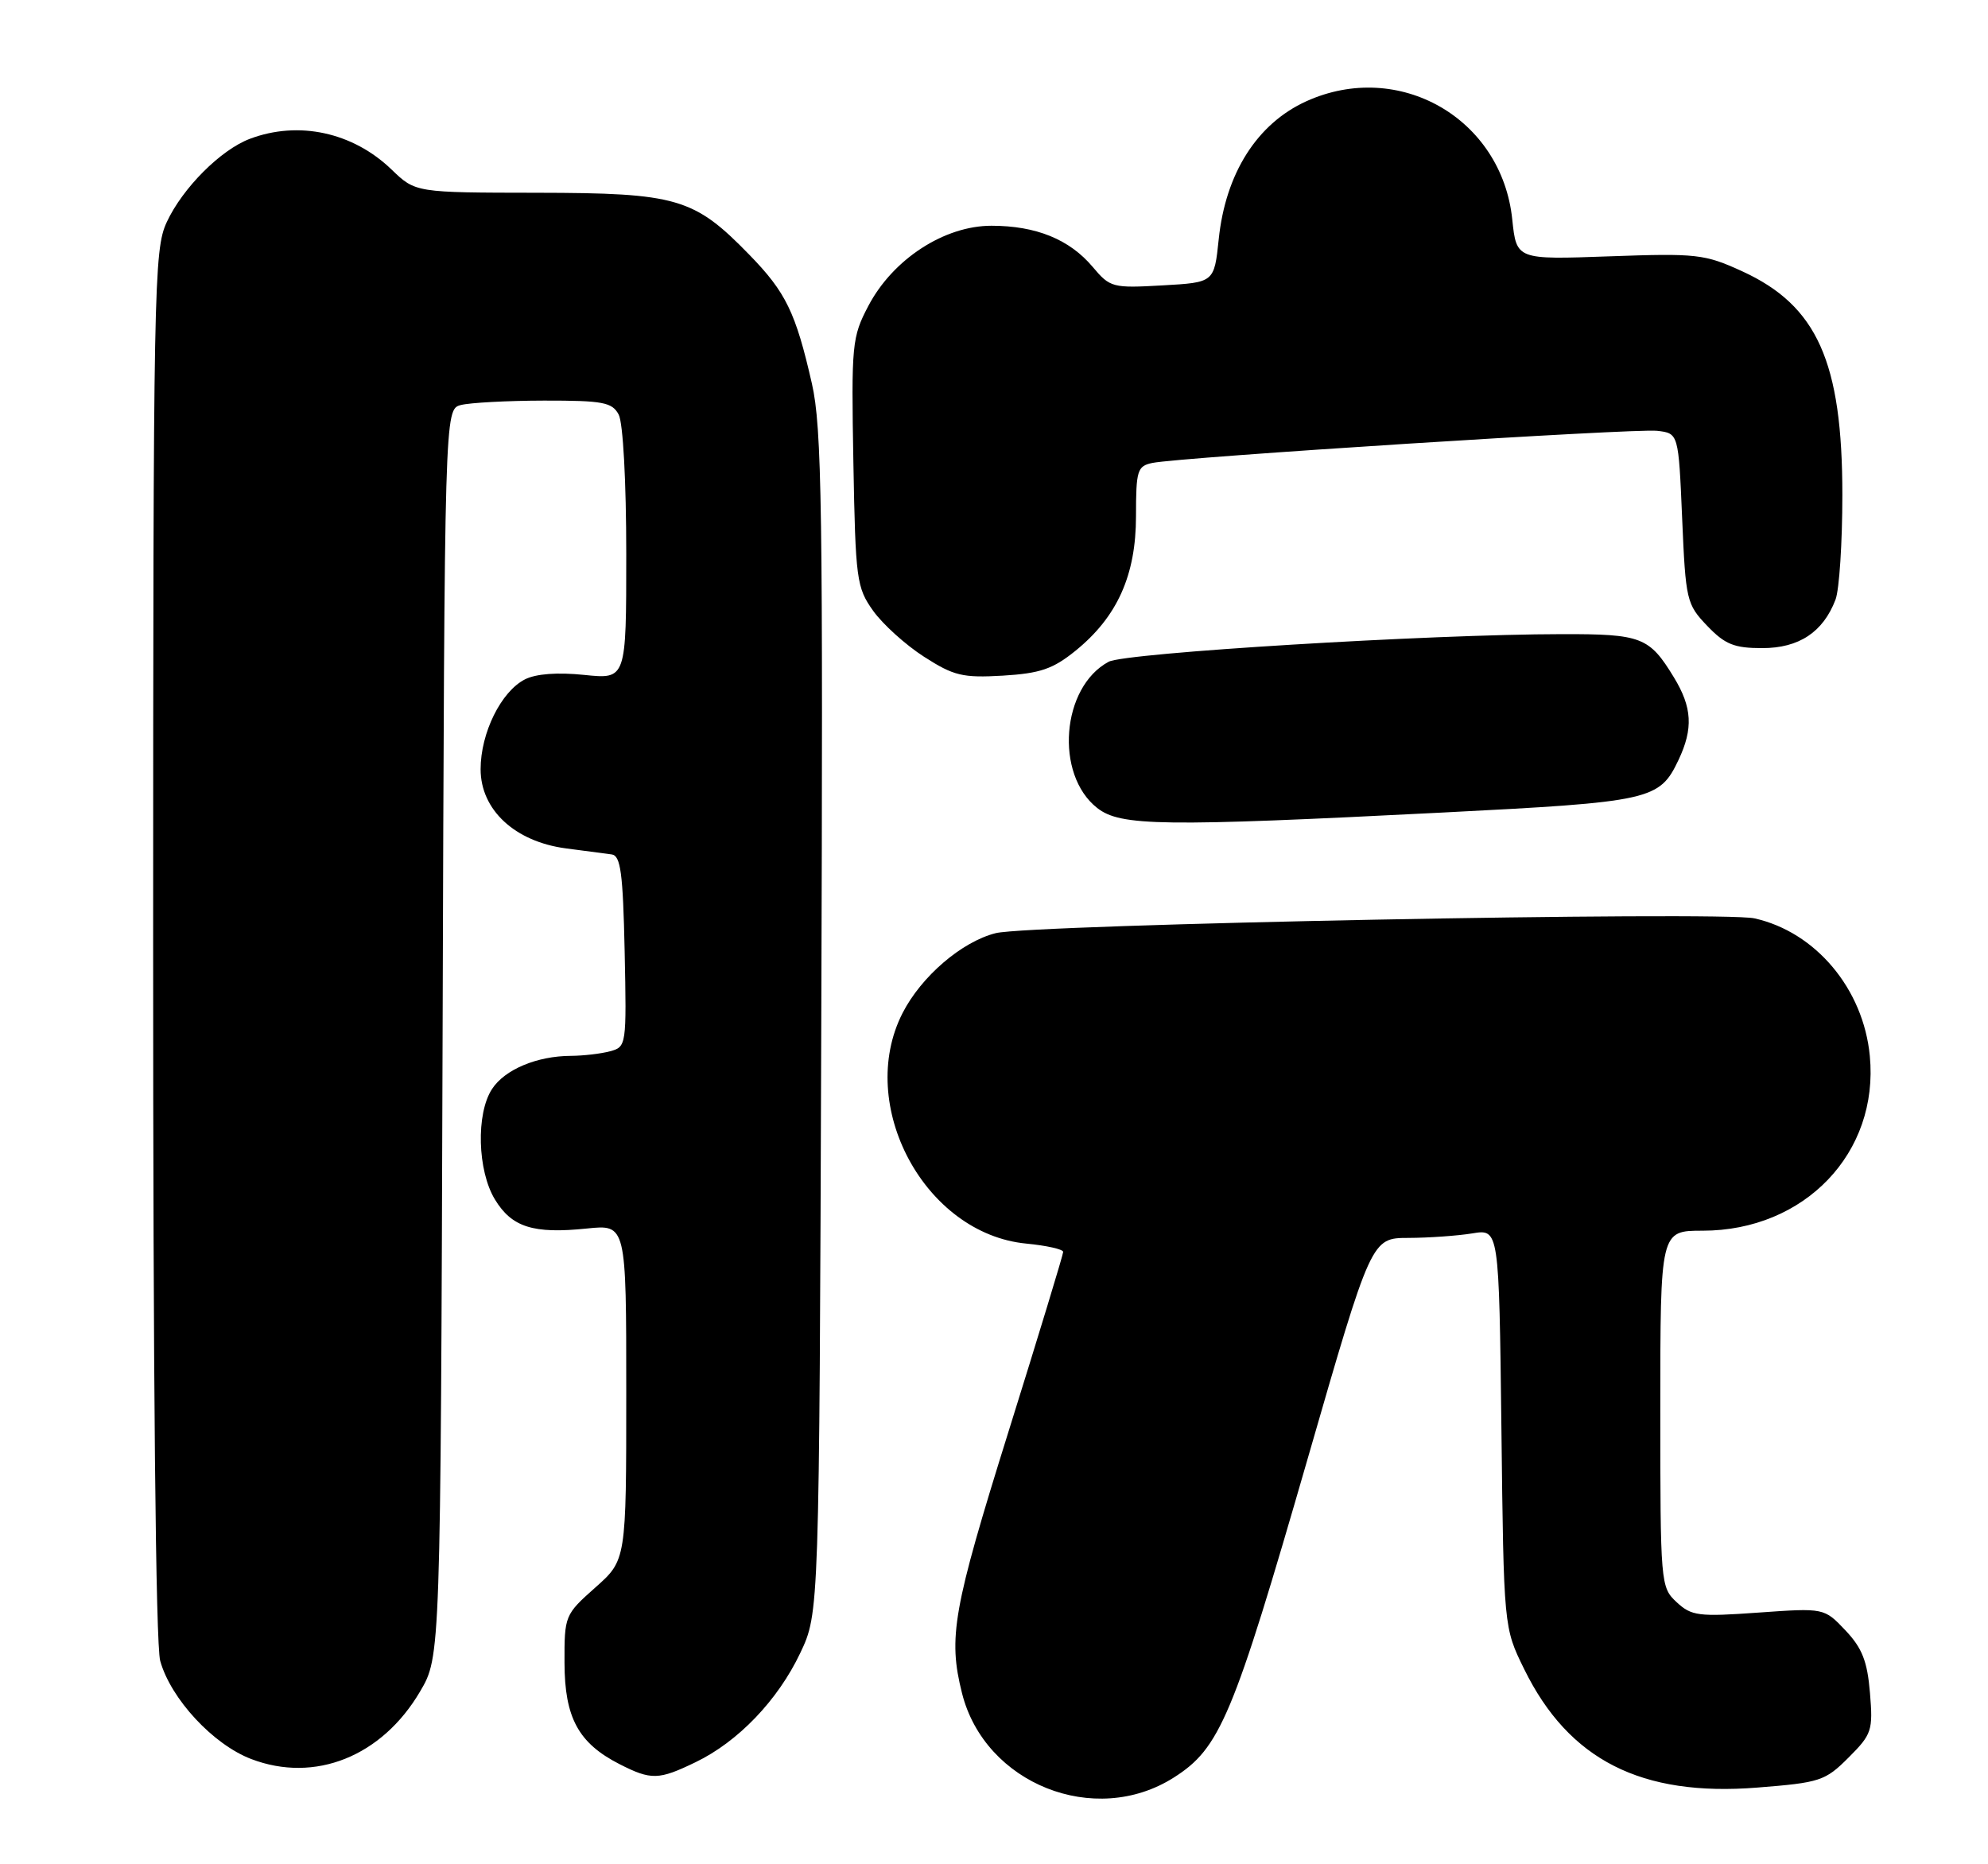 <?xml version="1.0" encoding="UTF-8" standalone="no"?>
<!DOCTYPE svg PUBLIC "-//W3C//DTD SVG 1.1//EN" "http://www.w3.org/Graphics/SVG/1.1/DTD/svg11.dtd" >
<svg xmlns="http://www.w3.org/2000/svg" xmlns:xlink="http://www.w3.org/1999/xlink" version="1.1" viewBox="0 0 273 256">
 <g >
 <path fill="currentColor"
d=" M 161.18 244.10 C 167.54 240.07 169.31 235.86 179.59 200.25 C 188.32 170.00 188.32 170.00 193.41 169.99 C 196.21 169.98 200.15 169.70 202.18 169.37 C 205.85 168.76 205.85 168.76 206.18 196.13 C 206.50 223.50 206.50 223.50 209.31 229.21 C 215.43 241.68 225.39 246.74 241.32 245.47 C 249.94 244.79 250.64 244.56 253.85 241.35 C 257.05 238.15 257.22 237.64 256.79 232.46 C 256.43 228.12 255.72 226.31 253.42 223.88 C 250.50 220.80 250.50 220.80 241.48 221.44 C 233.24 222.03 232.28 221.91 230.23 220.00 C 228.04 217.96 228.00 217.49 228.00 193.46 C 228.00 169.00 228.00 169.00 233.80 169.00 C 247.82 169.00 258.05 158.31 256.77 145.00 C 255.89 135.79 249.33 127.98 240.93 126.11 C 236.34 125.09 141.52 126.93 136.74 128.14 C 132.07 129.31 126.51 134.09 123.94 139.12 C 117.50 151.75 126.99 169.43 140.93 170.77 C 143.72 171.04 146.00 171.55 146.00 171.91 C 146.00 172.27 142.63 183.35 138.51 196.53 C 130.85 221.04 130.18 224.84 132.11 232.52 C 135.24 244.96 150.34 250.98 161.18 244.10 Z  M 95.53 241.98 C 101.36 239.17 106.82 233.47 109.89 227.00 C 112.50 221.50 112.50 221.50 112.78 140.55 C 113.03 69.75 112.87 58.72 111.49 52.66 C 109.27 42.91 107.92 40.13 102.90 34.98 C 95.31 27.18 93.00 26.50 73.78 26.47 C 57.06 26.45 57.06 26.45 53.78 23.29 C 48.47 18.16 41.00 16.54 34.32 19.06 C 30.31 20.57 25.07 25.82 22.90 30.50 C 21.13 34.31 21.04 39.08 21.03 129.50 C 21.02 189.21 21.38 225.82 22.00 228.07 C 23.45 233.28 29.27 239.56 34.50 241.55 C 43.23 244.89 52.45 241.20 57.69 232.27 C 60.50 227.50 60.50 227.50 60.78 141.86 C 61.05 56.22 61.05 56.22 63.28 55.62 C 64.50 55.30 69.65 55.02 74.71 55.01 C 82.81 55.00 84.06 55.24 84.96 56.93 C 85.56 58.05 86.00 66.13 86.00 76.08 C 86.00 93.28 86.00 93.28 80.24 92.68 C 76.55 92.30 73.61 92.52 72.09 93.29 C 68.81 94.96 66.00 100.65 66.00 105.63 C 66.00 111.21 70.70 115.57 77.71 116.50 C 80.34 116.84 83.17 117.22 84.00 117.33 C 85.23 117.49 85.55 119.88 85.78 130.64 C 86.05 143.55 86.02 143.76 83.78 144.36 C 82.53 144.70 80.10 144.98 78.40 144.99 C 73.74 145.01 69.32 146.86 67.57 149.54 C 65.35 152.92 65.56 160.77 67.97 164.72 C 70.29 168.53 73.24 169.46 80.59 168.70 C 86.00 168.14 86.00 168.14 86.00 191.19 C 86.00 214.23 86.00 214.23 81.75 218.00 C 77.56 221.72 77.50 221.87 77.52 228.34 C 77.54 235.88 79.43 239.37 85.07 242.25 C 89.43 244.47 90.45 244.44 95.53 241.98 Z  M 198.08 111.58 C 226.77 110.12 227.88 109.87 230.50 104.36 C 232.54 100.05 232.38 97.14 229.87 93.02 C 226.49 87.47 225.43 87.06 214.50 87.08 C 196.29 87.10 154.53 89.65 152.25 90.87 C 145.75 94.34 144.81 106.35 150.67 110.95 C 153.86 113.46 159.56 113.54 198.08 111.58 Z  M 147.67 89.38 C 153.43 84.72 156.00 79.00 156.00 70.86 C 156.00 64.59 156.18 64.00 158.25 63.57 C 162.10 62.78 224.45 58.81 227.56 59.16 C 230.50 59.50 230.50 59.50 231.00 71.19 C 231.48 82.45 231.61 82.98 234.44 85.94 C 236.88 88.49 238.14 89.00 242.00 89.00 C 247.05 89.00 250.36 86.80 252.06 82.34 C 252.58 80.98 253.00 74.51 253.00 67.97 C 253.00 49.68 249.54 41.97 239.24 37.25 C 234.08 34.89 233.01 34.77 221.00 35.20 C 208.25 35.66 208.25 35.66 207.67 30.14 C 206.24 16.25 192.10 8.14 179.38 13.91 C 172.63 16.98 168.30 23.79 167.36 32.85 C 166.74 38.79 166.74 38.79 159.63 39.19 C 152.79 39.58 152.44 39.49 150.06 36.66 C 146.87 32.87 142.28 31.00 136.15 31.00 C 129.67 31.00 122.62 35.59 119.25 42.00 C 116.99 46.30 116.90 47.26 117.19 63.50 C 117.48 79.60 117.63 80.68 119.90 83.87 C 121.22 85.72 124.37 88.57 126.90 90.19 C 130.98 92.81 132.20 93.10 137.71 92.78 C 142.83 92.47 144.59 91.87 147.67 89.38 Z "/>
</g>
</svg>